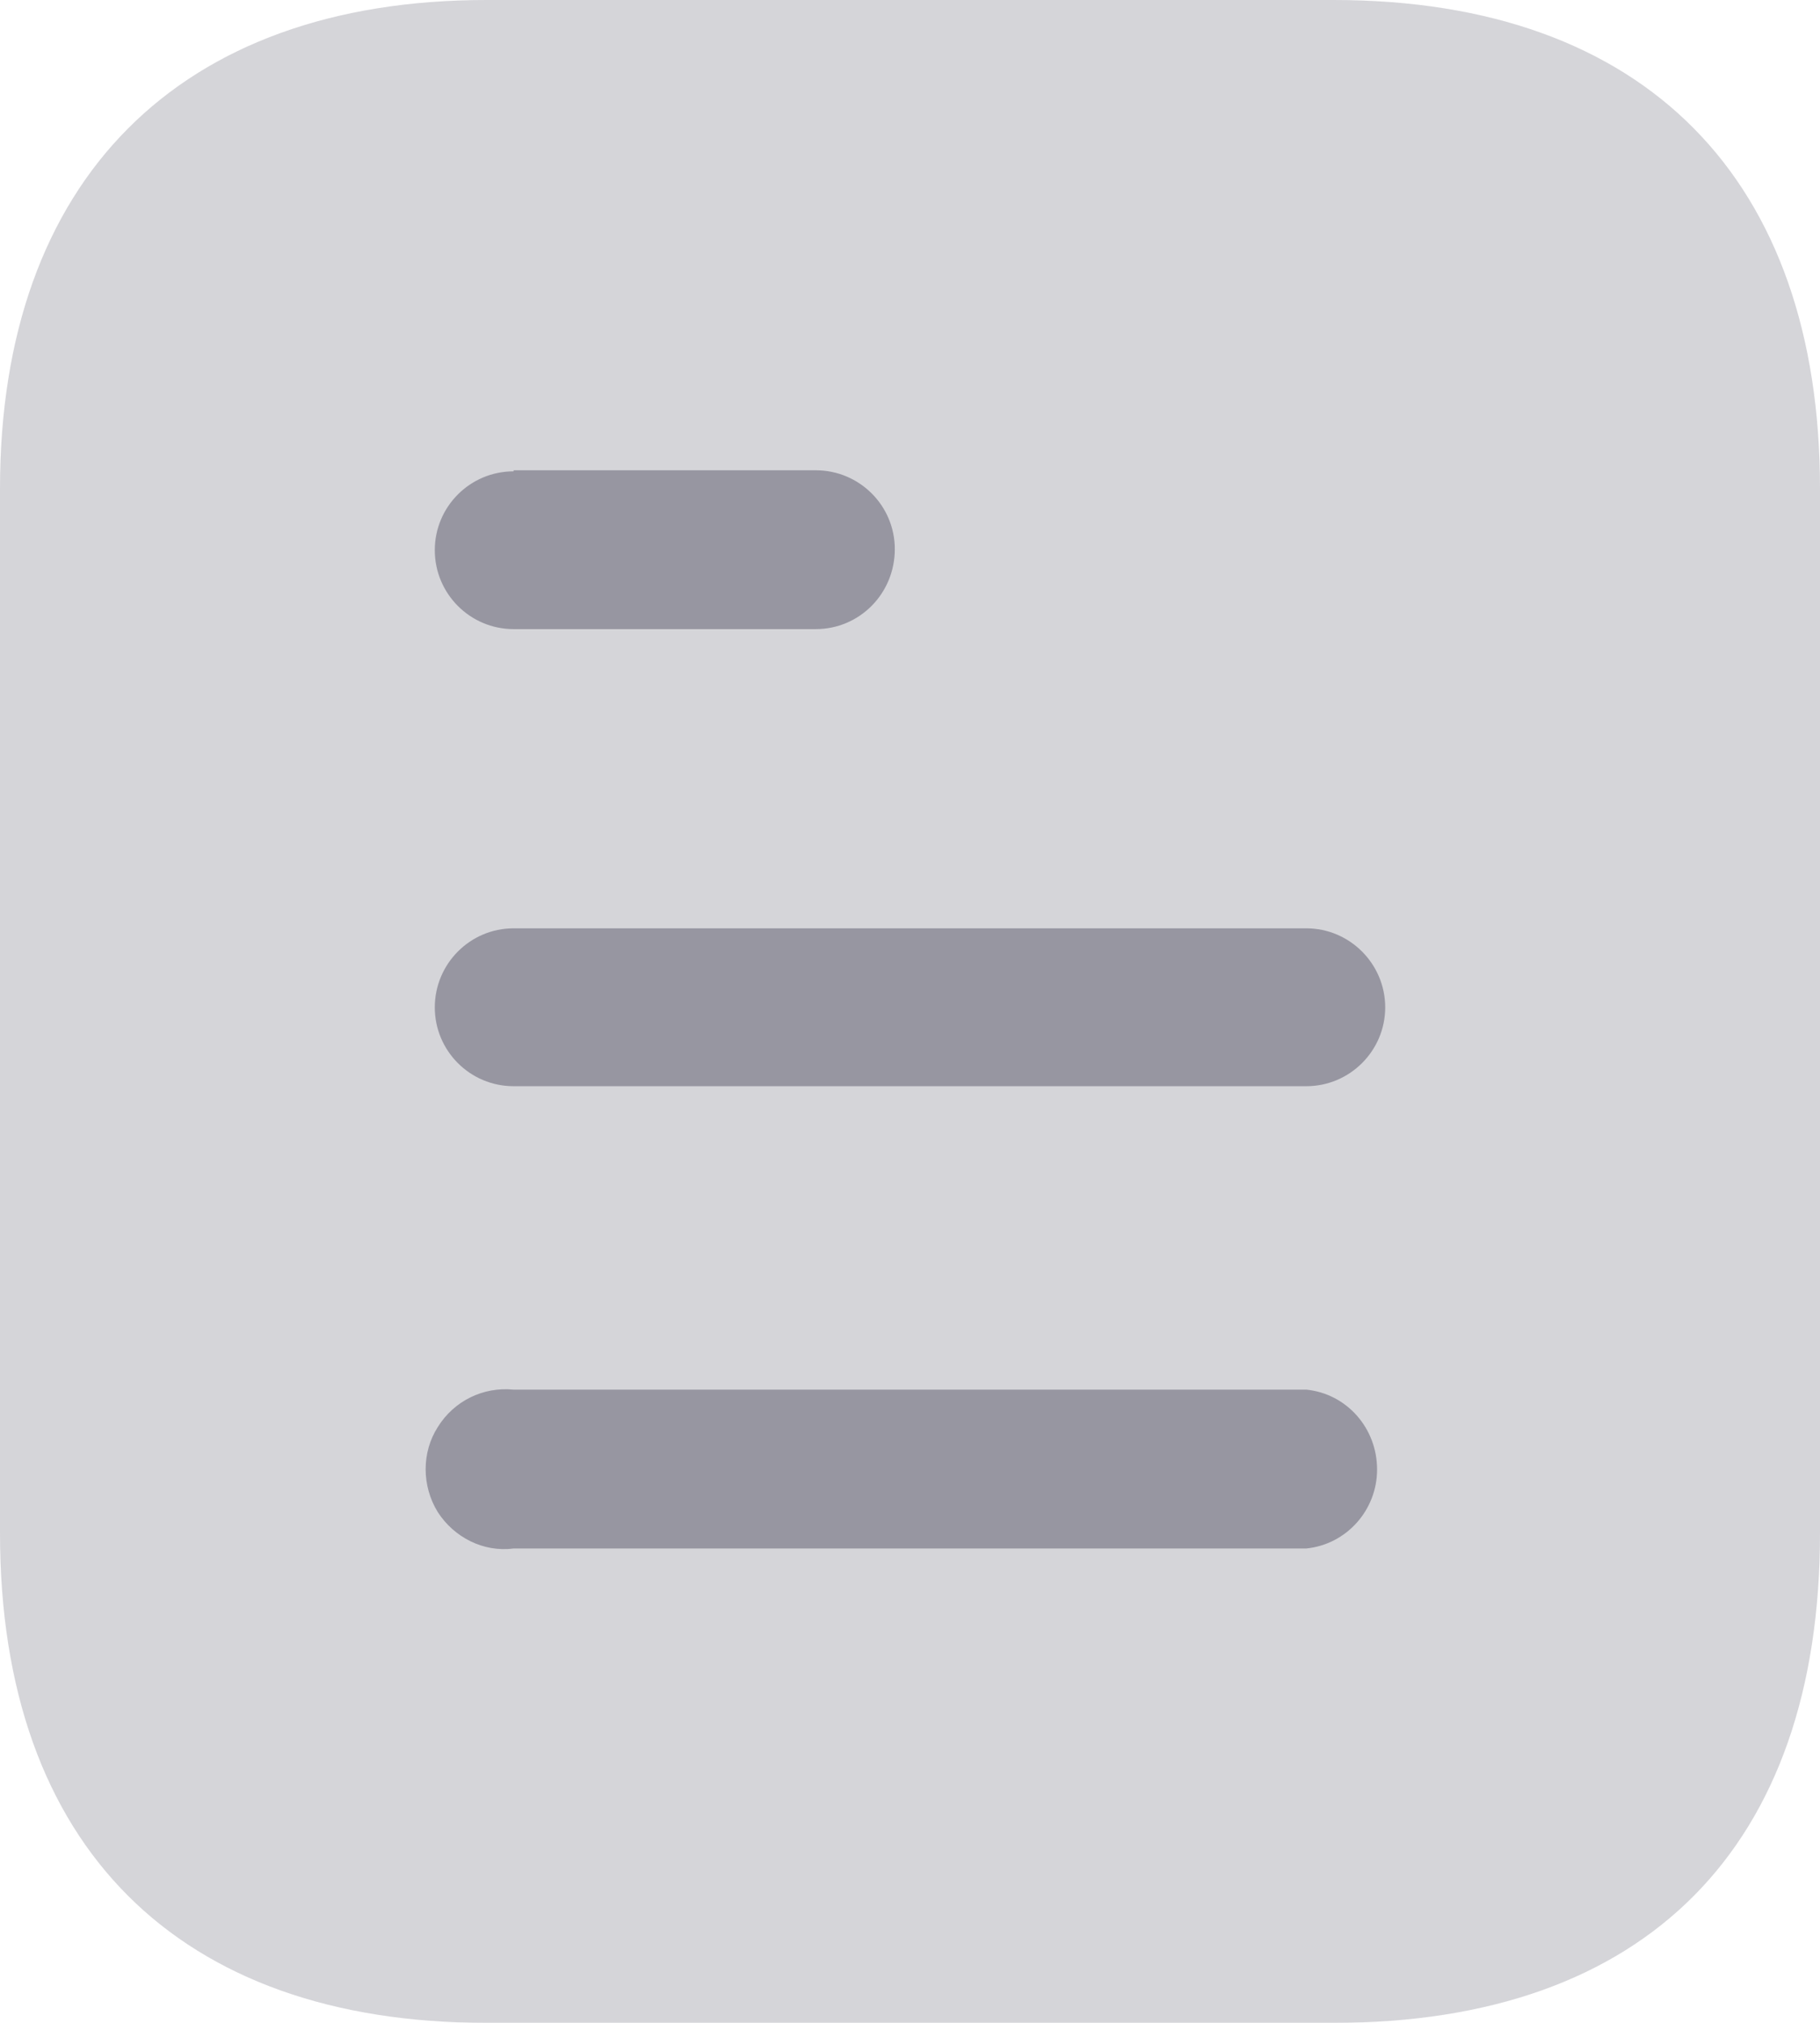 <svg width="17.25" height="19.167" viewBox="0 0 17.25 19.167" fill="none" xmlns="http://www.w3.org/2000/svg" xmlns:xlink="http://www.w3.org/1999/xlink">
	<desc>
			Created with Pixso.
	</desc>
	<defs/>
	<g opacity="0.4">
		<path id="Path" d="M12.641 0L4.61 0C1.696 0 0 1.706 0 4.629L0 14.528C0 17.499 1.696 19.167 4.61 19.167L12.641 19.167C15.602 19.167 17.25 17.499 17.25 14.528L17.25 4.629C17.25 1.706 15.602 0 12.641 0Z" fill="#9796A1" fill-opacity="1" fill-rule="nonzero"/>
	</g>
	<path id="Combined Shape" d="M4.868 4.456L4.868 4.466C4.455 4.466 4.121 4.801 4.121 5.213C4.121 5.625 4.455 5.961 4.868 5.961L7.732 5.961C8.146 5.961 8.481 5.625 8.481 5.203C8.481 4.791 8.146 4.456 7.732 4.456L4.868 4.456ZM12.381 10.292L4.868 10.292C4.455 10.292 4.121 9.957 4.121 9.545C4.121 9.133 4.455 8.796 4.868 8.796L12.381 8.796C12.793 8.796 13.129 9.133 13.129 9.545C13.129 9.957 12.793 10.292 12.381 10.292ZM12.382 14.672L4.868 14.672C4.581 14.71 4.303 14.566 4.149 14.327C3.996 14.078 3.996 13.761 4.149 13.522C4.303 13.273 4.581 13.138 4.868 13.167L12.382 13.167C12.764 13.206 13.052 13.531 13.052 13.924C13.052 14.307 12.764 14.633 12.382 14.672Z" clip-rule="evenodd" fill="#9796A1" fill-opacity="1" fill-rule="evenodd"/>
</svg>
